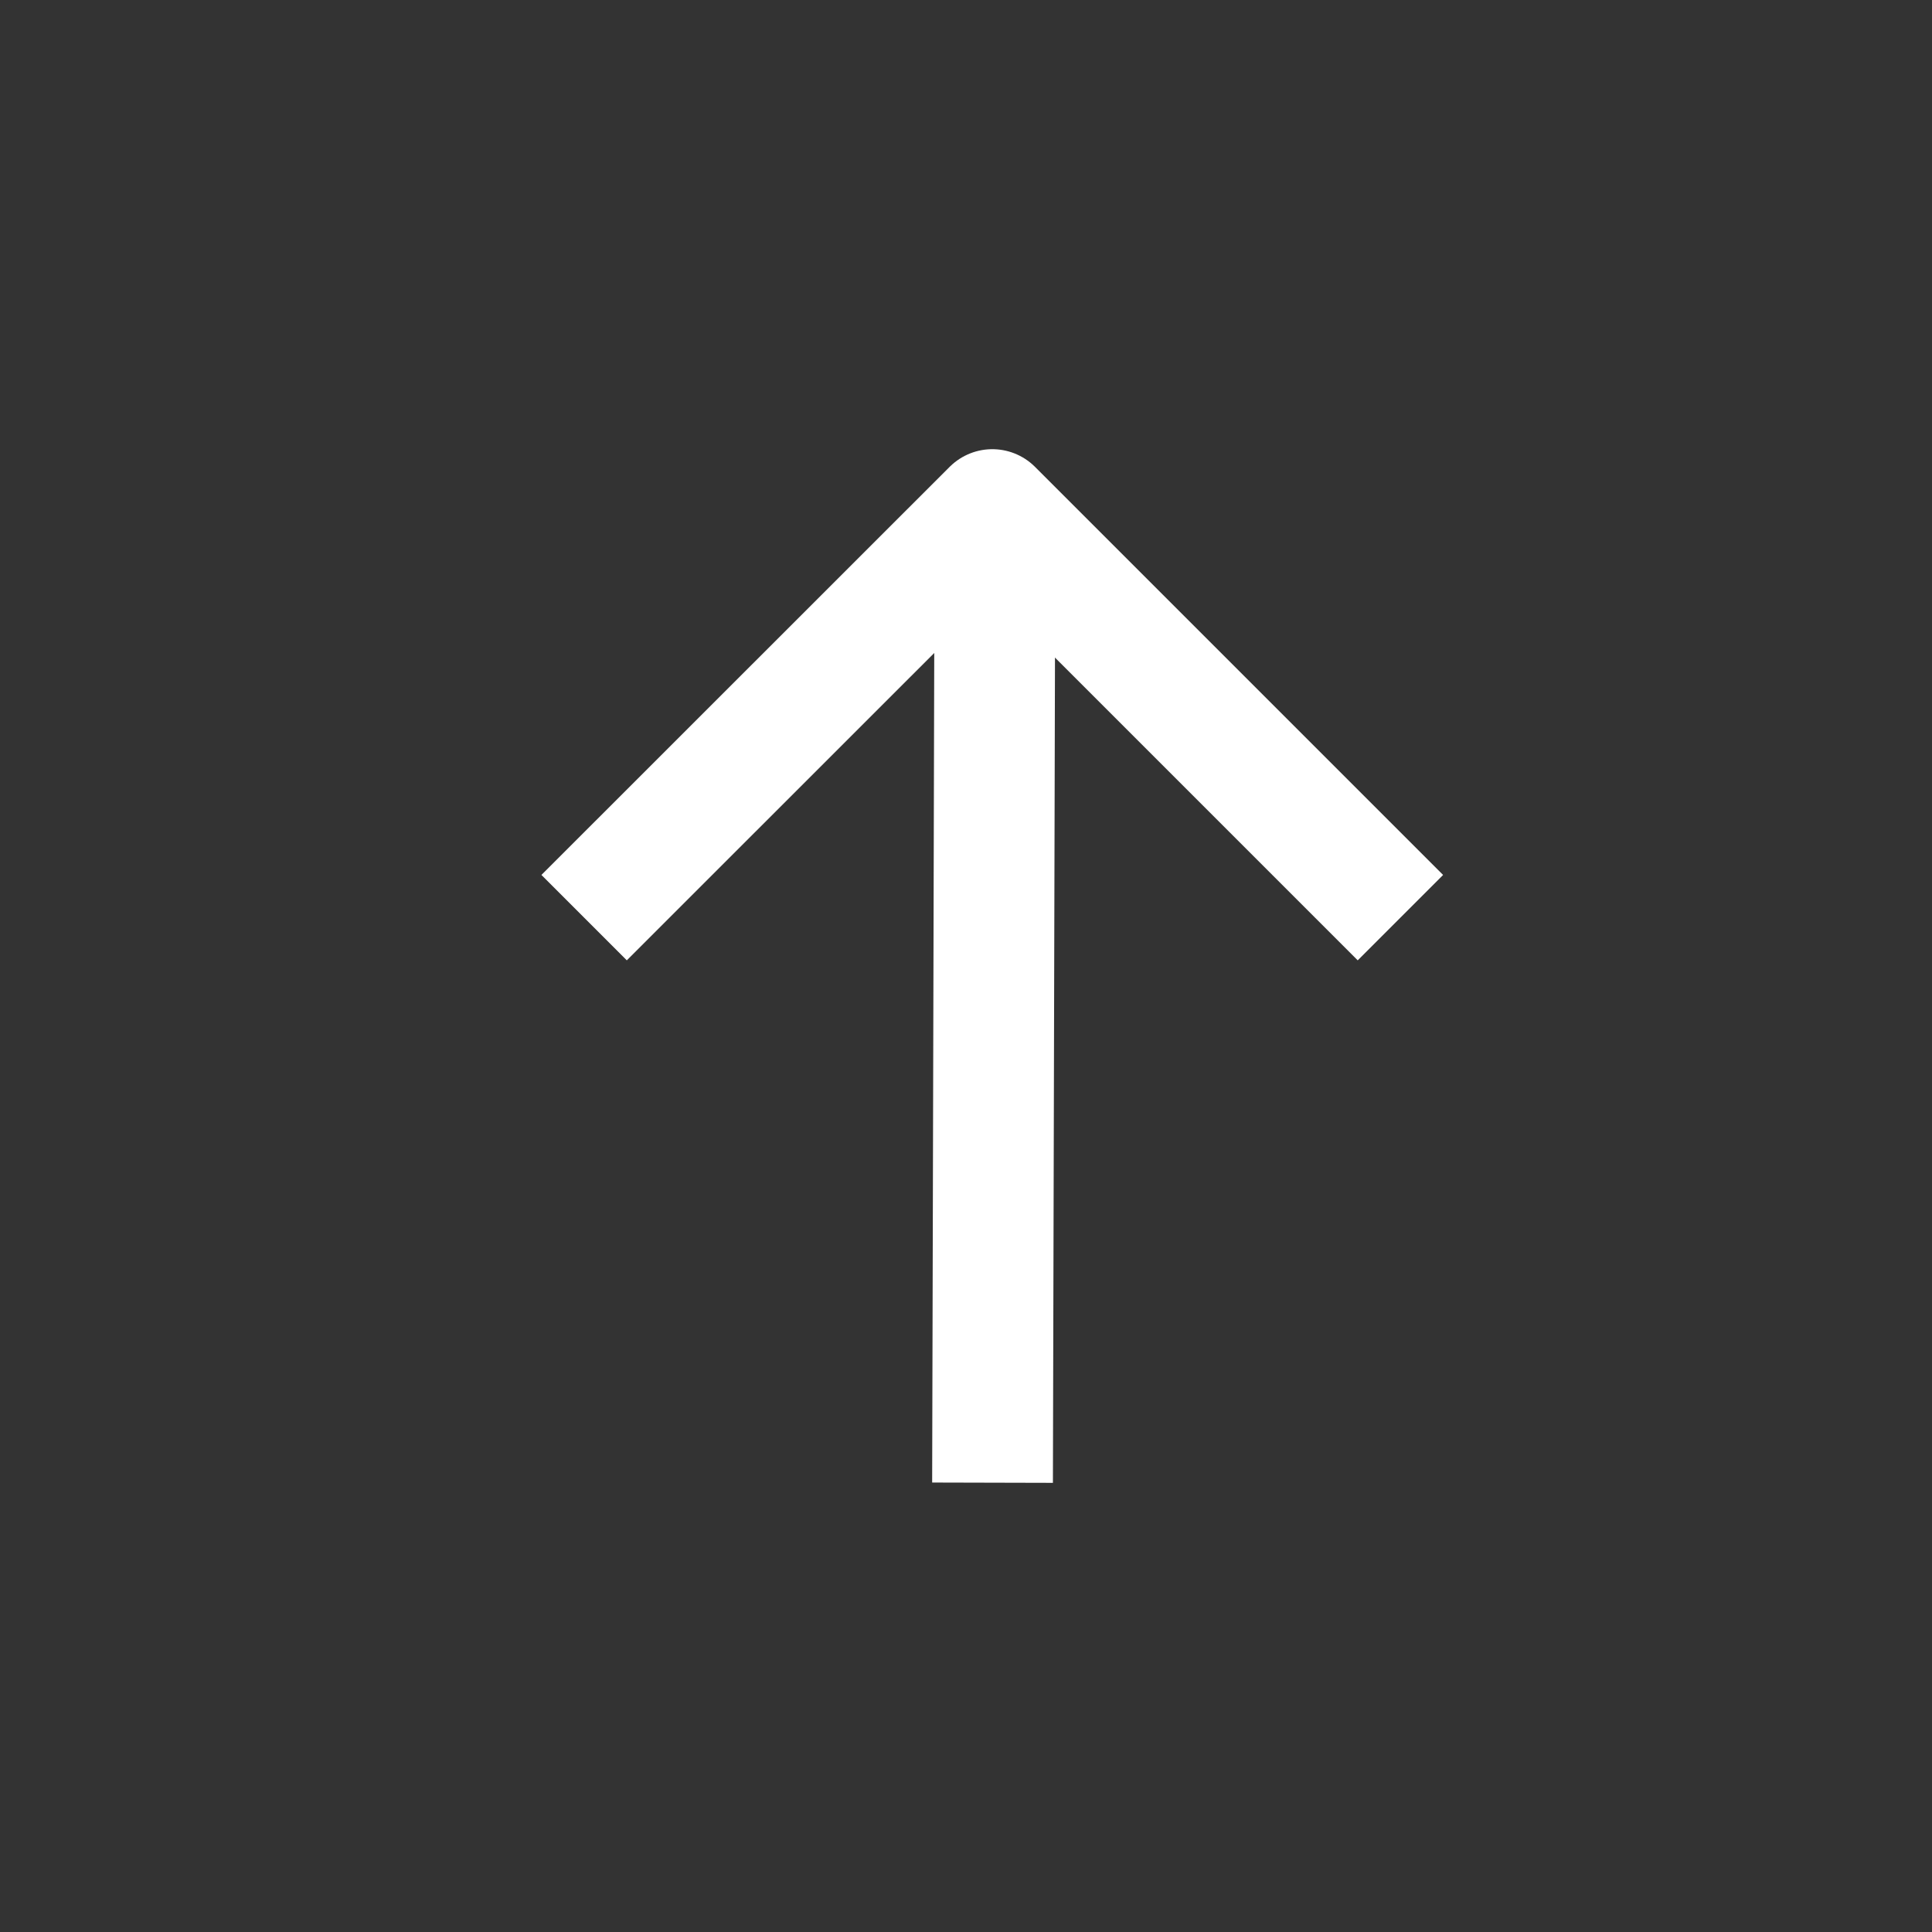 <svg width="16" height="16" viewBox="0 0 16 16" fill="none" xmlns="http://www.w3.org/2000/svg">
<rect x="0" y="0" width="16" height="16" fill="#333333" stroke="none"/>
<g id="Arrow">
<g id="Group 427321000">
<path id="Vector" d="M8.221 11.779L8.239 4.617" stroke="white" stroke-linecap="square" stroke-linejoin="round"/>
<path id="Vector_2" d="M11.244 7.246L8.218 4.22L5.191 7.246" stroke="white" stroke-linecap="square" stroke-linejoin="round"/>
</g>
</g>
</svg>